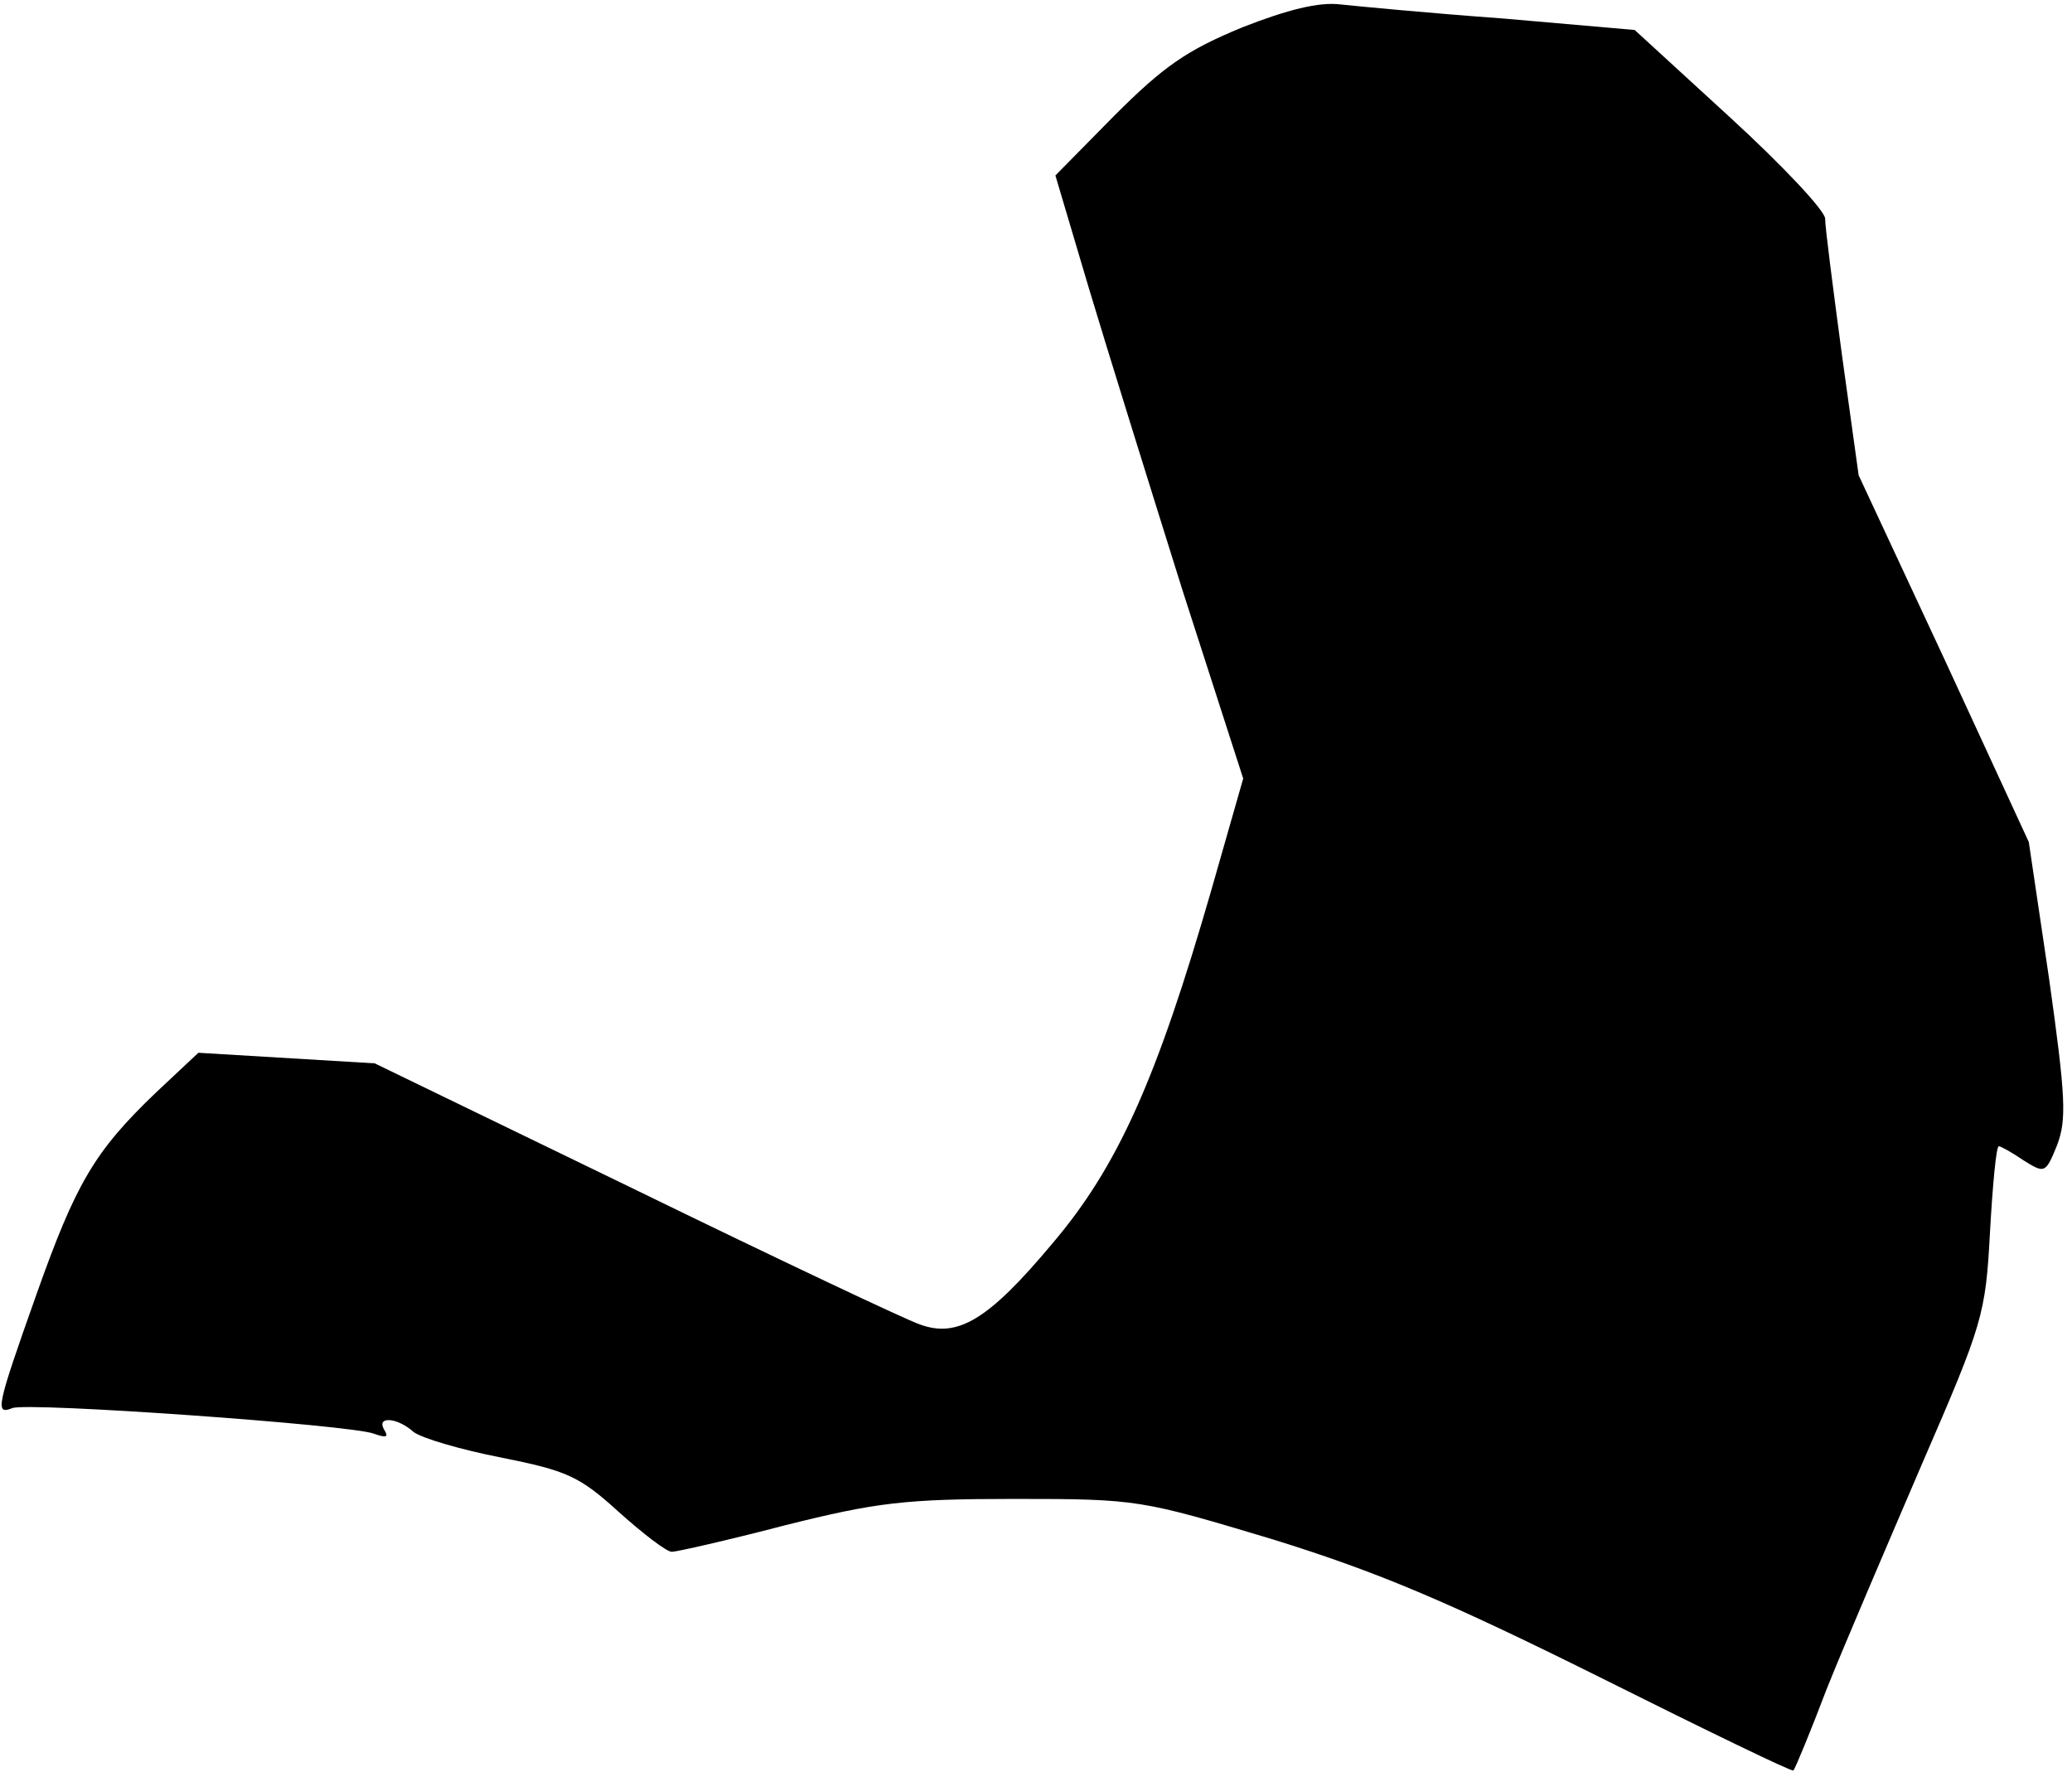 <?xml version="1.0" standalone="no"?>
<!DOCTYPE svg PUBLIC "-//W3C//DTD SVG 20010904//EN"
 "http://www.w3.org/TR/2001/REC-SVG-20010904/DTD/svg10.dtd">
<svg version="1.0" xmlns="http://www.w3.org/2000/svg"
 width="235pt" height="201pt" viewBox="0 0 235 201"
 preserveAspectRatio="xMidYMid meet">
<g transform="translate(0,201) scale(0.1,-0.1)"
fill="#000000" stroke="none">
<path fill="#000000" stroke="none" d="M1409 1979 c-63 -26 -89 -44 -145 -100
l-67 -68 38 -128 c21 -70 69 -224 106 -342 l69 -214 -36 -126 c-62 -215 -106
-314 -181 -402 -72 -86 -107 -107 -150 -91 -15 5 -161 74 -323 153 l-295 143
-100 6 -100 6 -48 -45 c-70 -67 -91 -103 -136 -230 -45 -127 -47 -136 -27
-128 18 7 384 -19 410 -29 14 -5 17 -4 12 4 -10 16 14 15 33 -2 9 -7 53 -20
99 -29 75 -15 89 -21 134 -62 28 -25 54 -45 60 -45 5 0 63 13 128 30 104 26
136 30 261 30 140 0 143 -1 293 -46 119 -37 197 -70 370 -156 120 -60 219
-108 220 -106 2 2 19 43 38 93 20 50 69 164 108 255 69 159 72 169 77 263 3
53 7 97 10 97 2 0 15 -7 28 -16 24 -15 25 -15 38 17 11 29 10 54 -9 189 l-23
155 -96 208 -97 208 -19 137 c-10 75 -19 144 -19 154 0 9 -49 61 -108 115
l-108 99 -149 13 c-83 6 -166 14 -185 16 -24 3 -60 -6 -111 -26z"/>
</g>
</svg>
